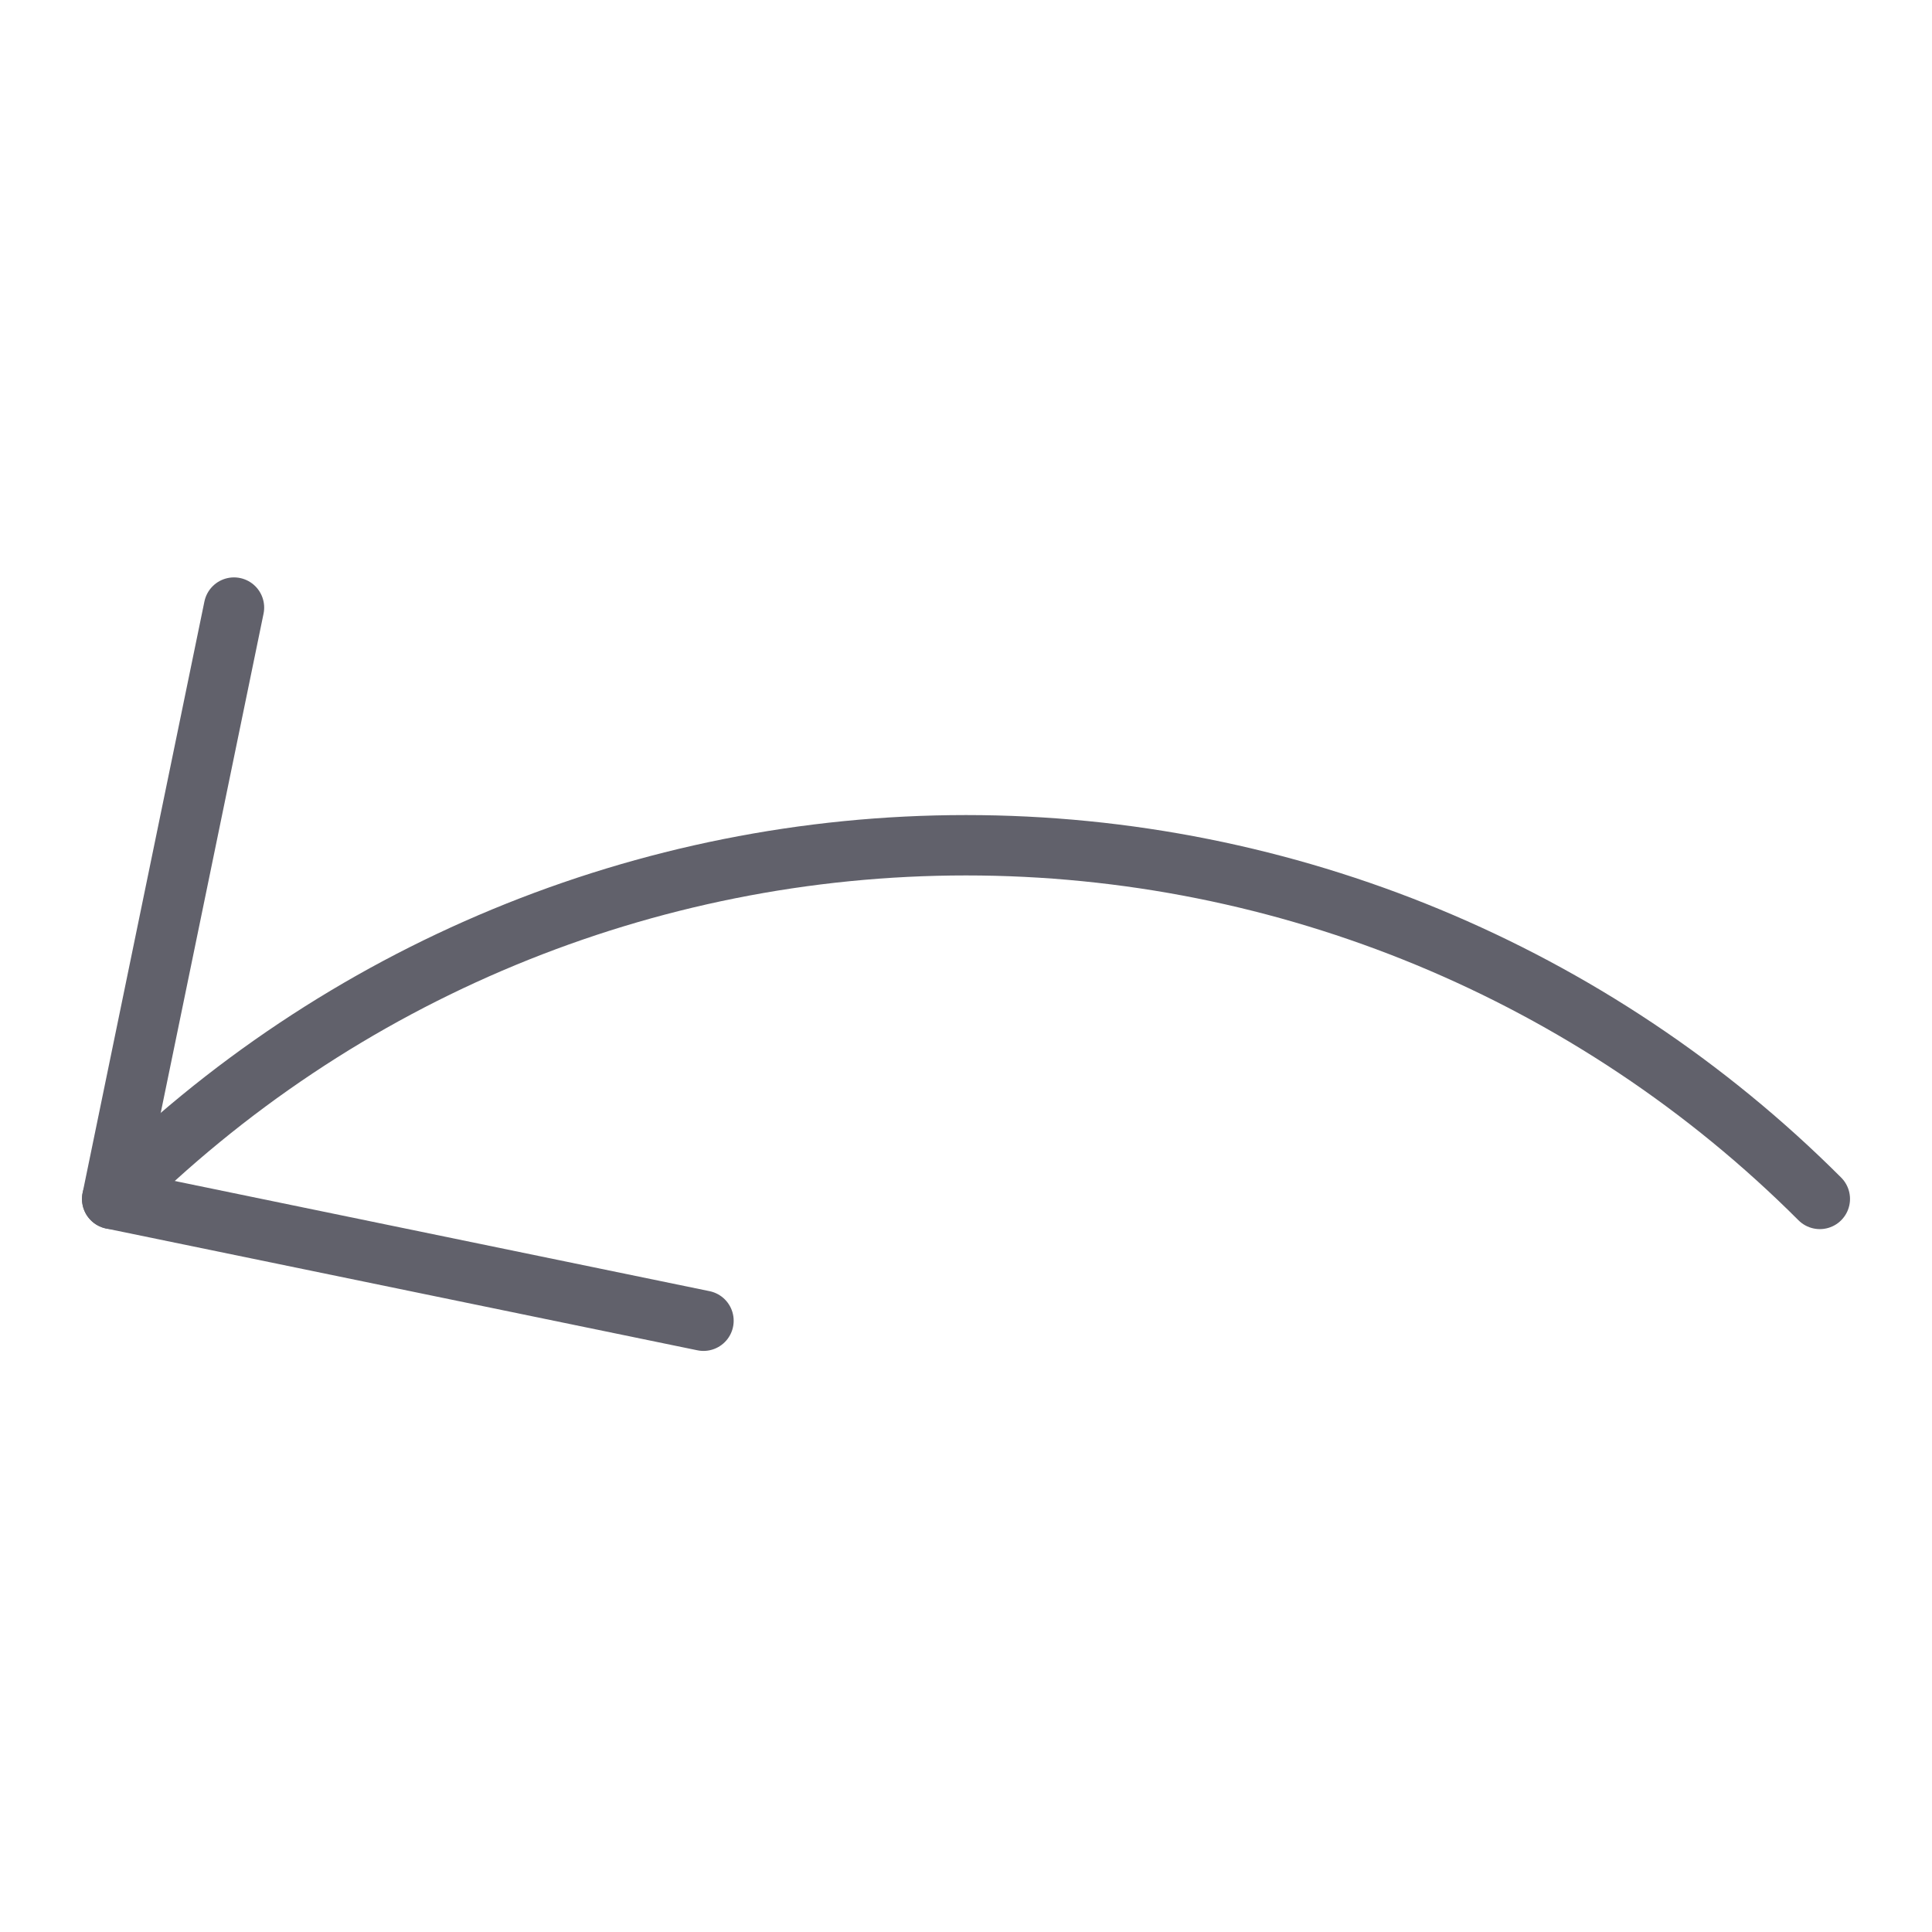 <svg xmlns="http://www.w3.org/2000/svg" height="24" width="24" viewBox="0 0 64 64"><g stroke-linecap="round" fill="#61616b" stroke-linejoin="round" class="nc-icon-wrapper"><path data-cap="butt" fill="none" stroke="#61616b" stroke-width="2" d="M3.716,39.716 C11.214,32.217,21.395,28,32,28s20.786,4.217,28.284,11.716"></path> <polyline fill="none" stroke="#61616b" stroke-width="2" points="7.751,20.127 3.716,39.716 23.304,43.751 "></polyline></g></svg>